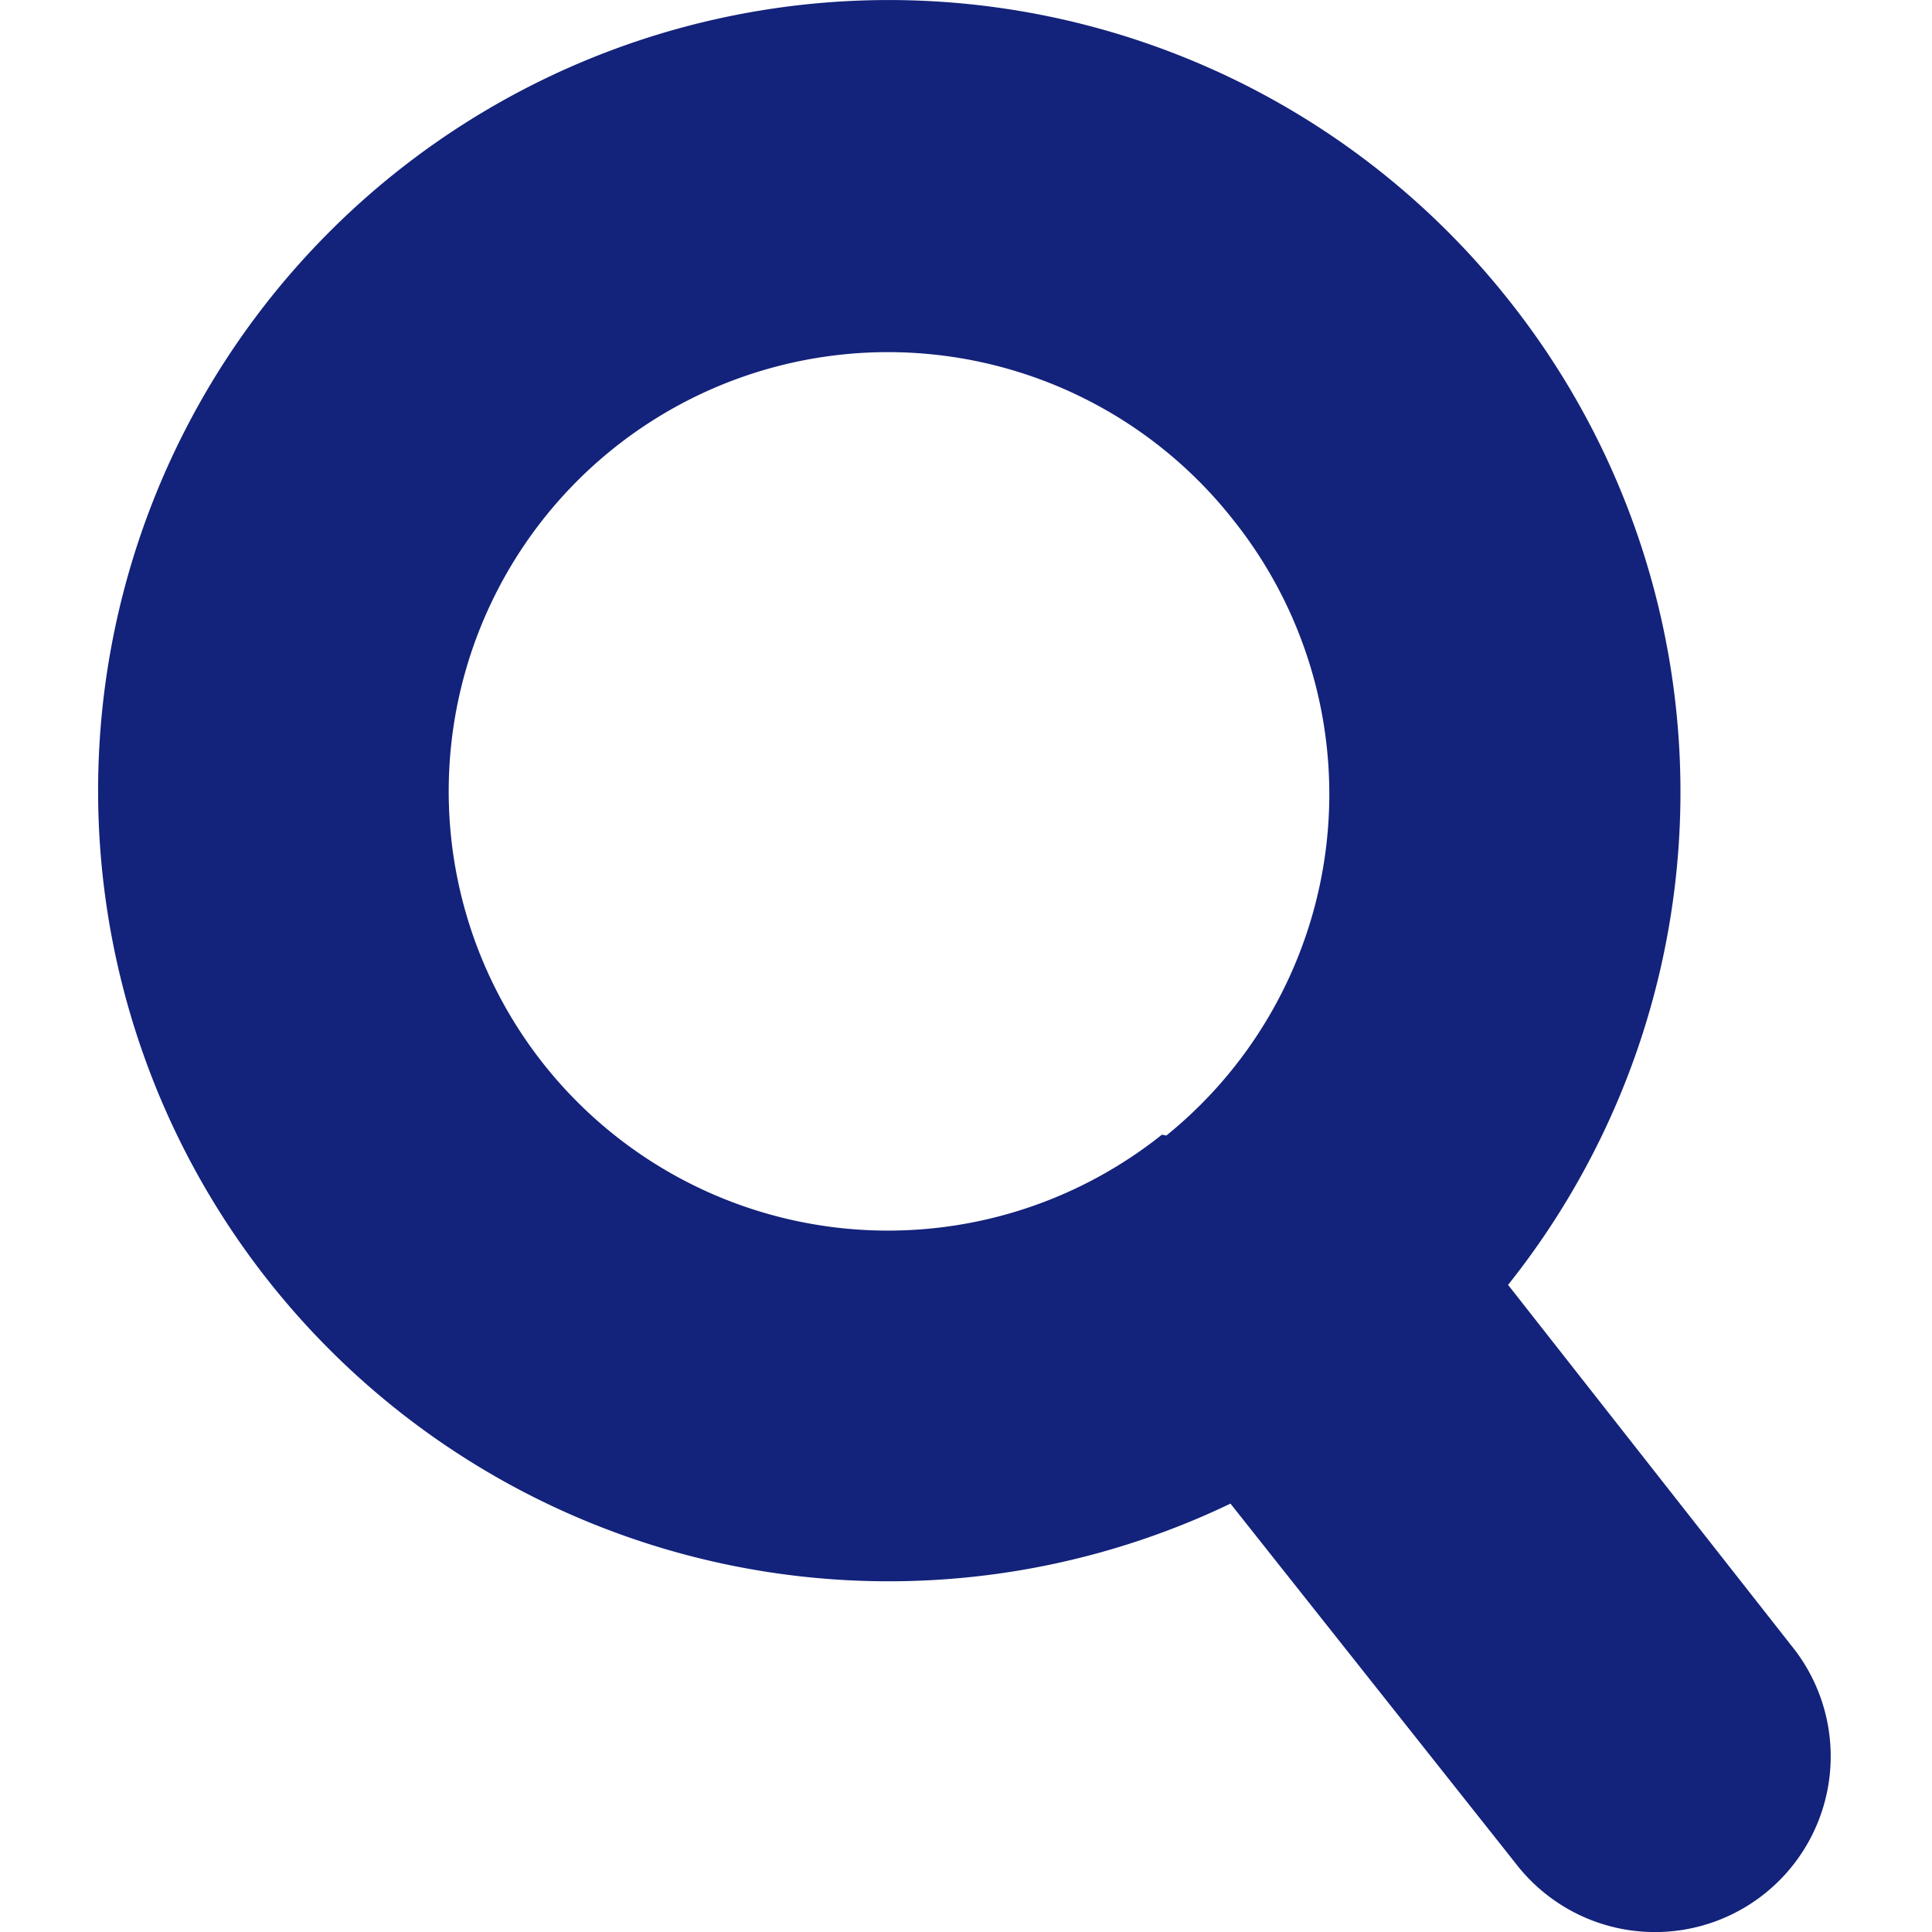 <?xml version="1.0" standalone="no"?><!DOCTYPE svg PUBLIC "-//W3C//DTD SVG 1.1//EN" "http://www.w3.org/Graphics/SVG/1.1/DTD/svg11.dtd"><svg t="1752295304438" class="icon" viewBox="0 0 1024 1024" version="1.1" xmlns="http://www.w3.org/2000/svg" p-id="6162" xmlns:xlink="http://www.w3.org/1999/xlink" width="200" height="200"><path d="M799.308 158.6a419.047 419.047 0 1 0-147.132 638.348l151.322 190.899a93.122 93.122 0 1 0 145.735-115.936L799.308 681.012A419.047 419.047 0 0 0 799.308 158.6z m-183.449 442.793a232.804 232.804 0 1 1 37.714-325.925 232.804 232.804 0 0 1-35.386 326.391z" fill="#13227a" p-id="6163"></path></svg>